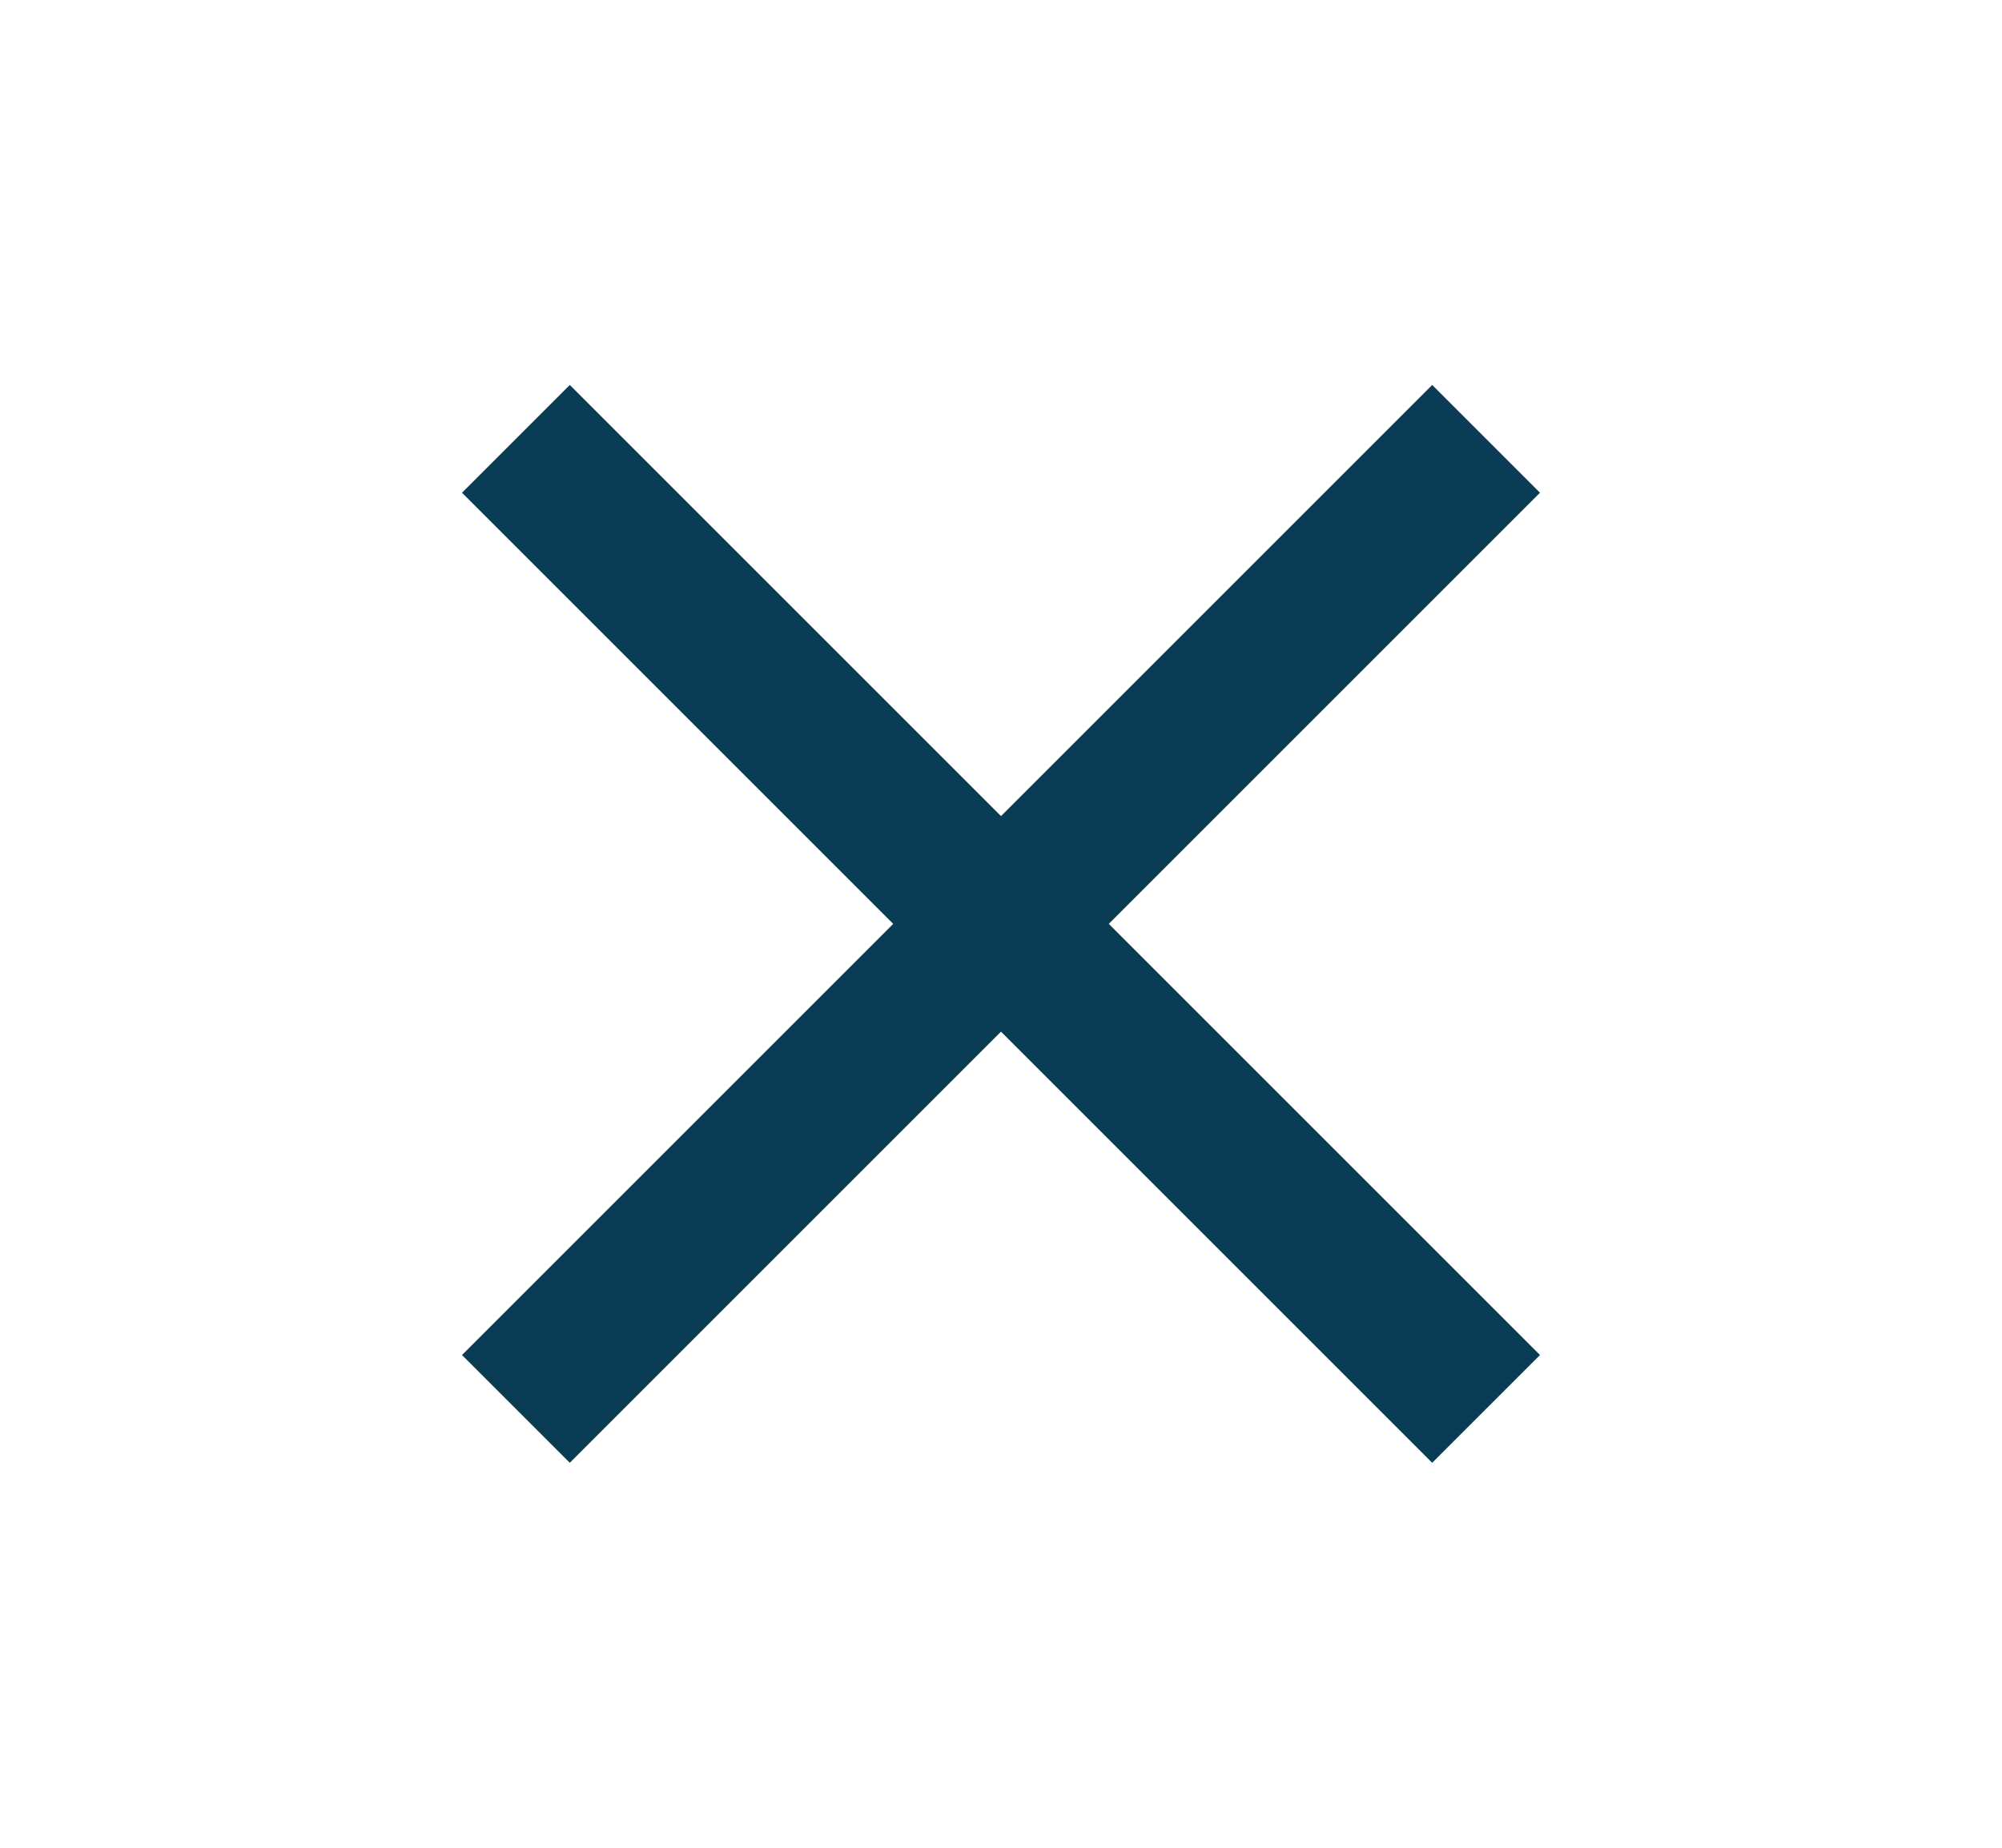 <svg width="13" height="12" viewBox="0 0 13 12" fill="none" xmlns="http://www.w3.org/2000/svg">
<path d="M3.7 9.5L3 8.8L5.8 6L3 3.2L3.7 2.5L6.5 5.3L9.3 2.5L10 3.2L7.2 6L10 8.8L9.3 9.5L6.5 6.7L3.7 9.5Z" fill="#0A3C55"/>
</svg>
